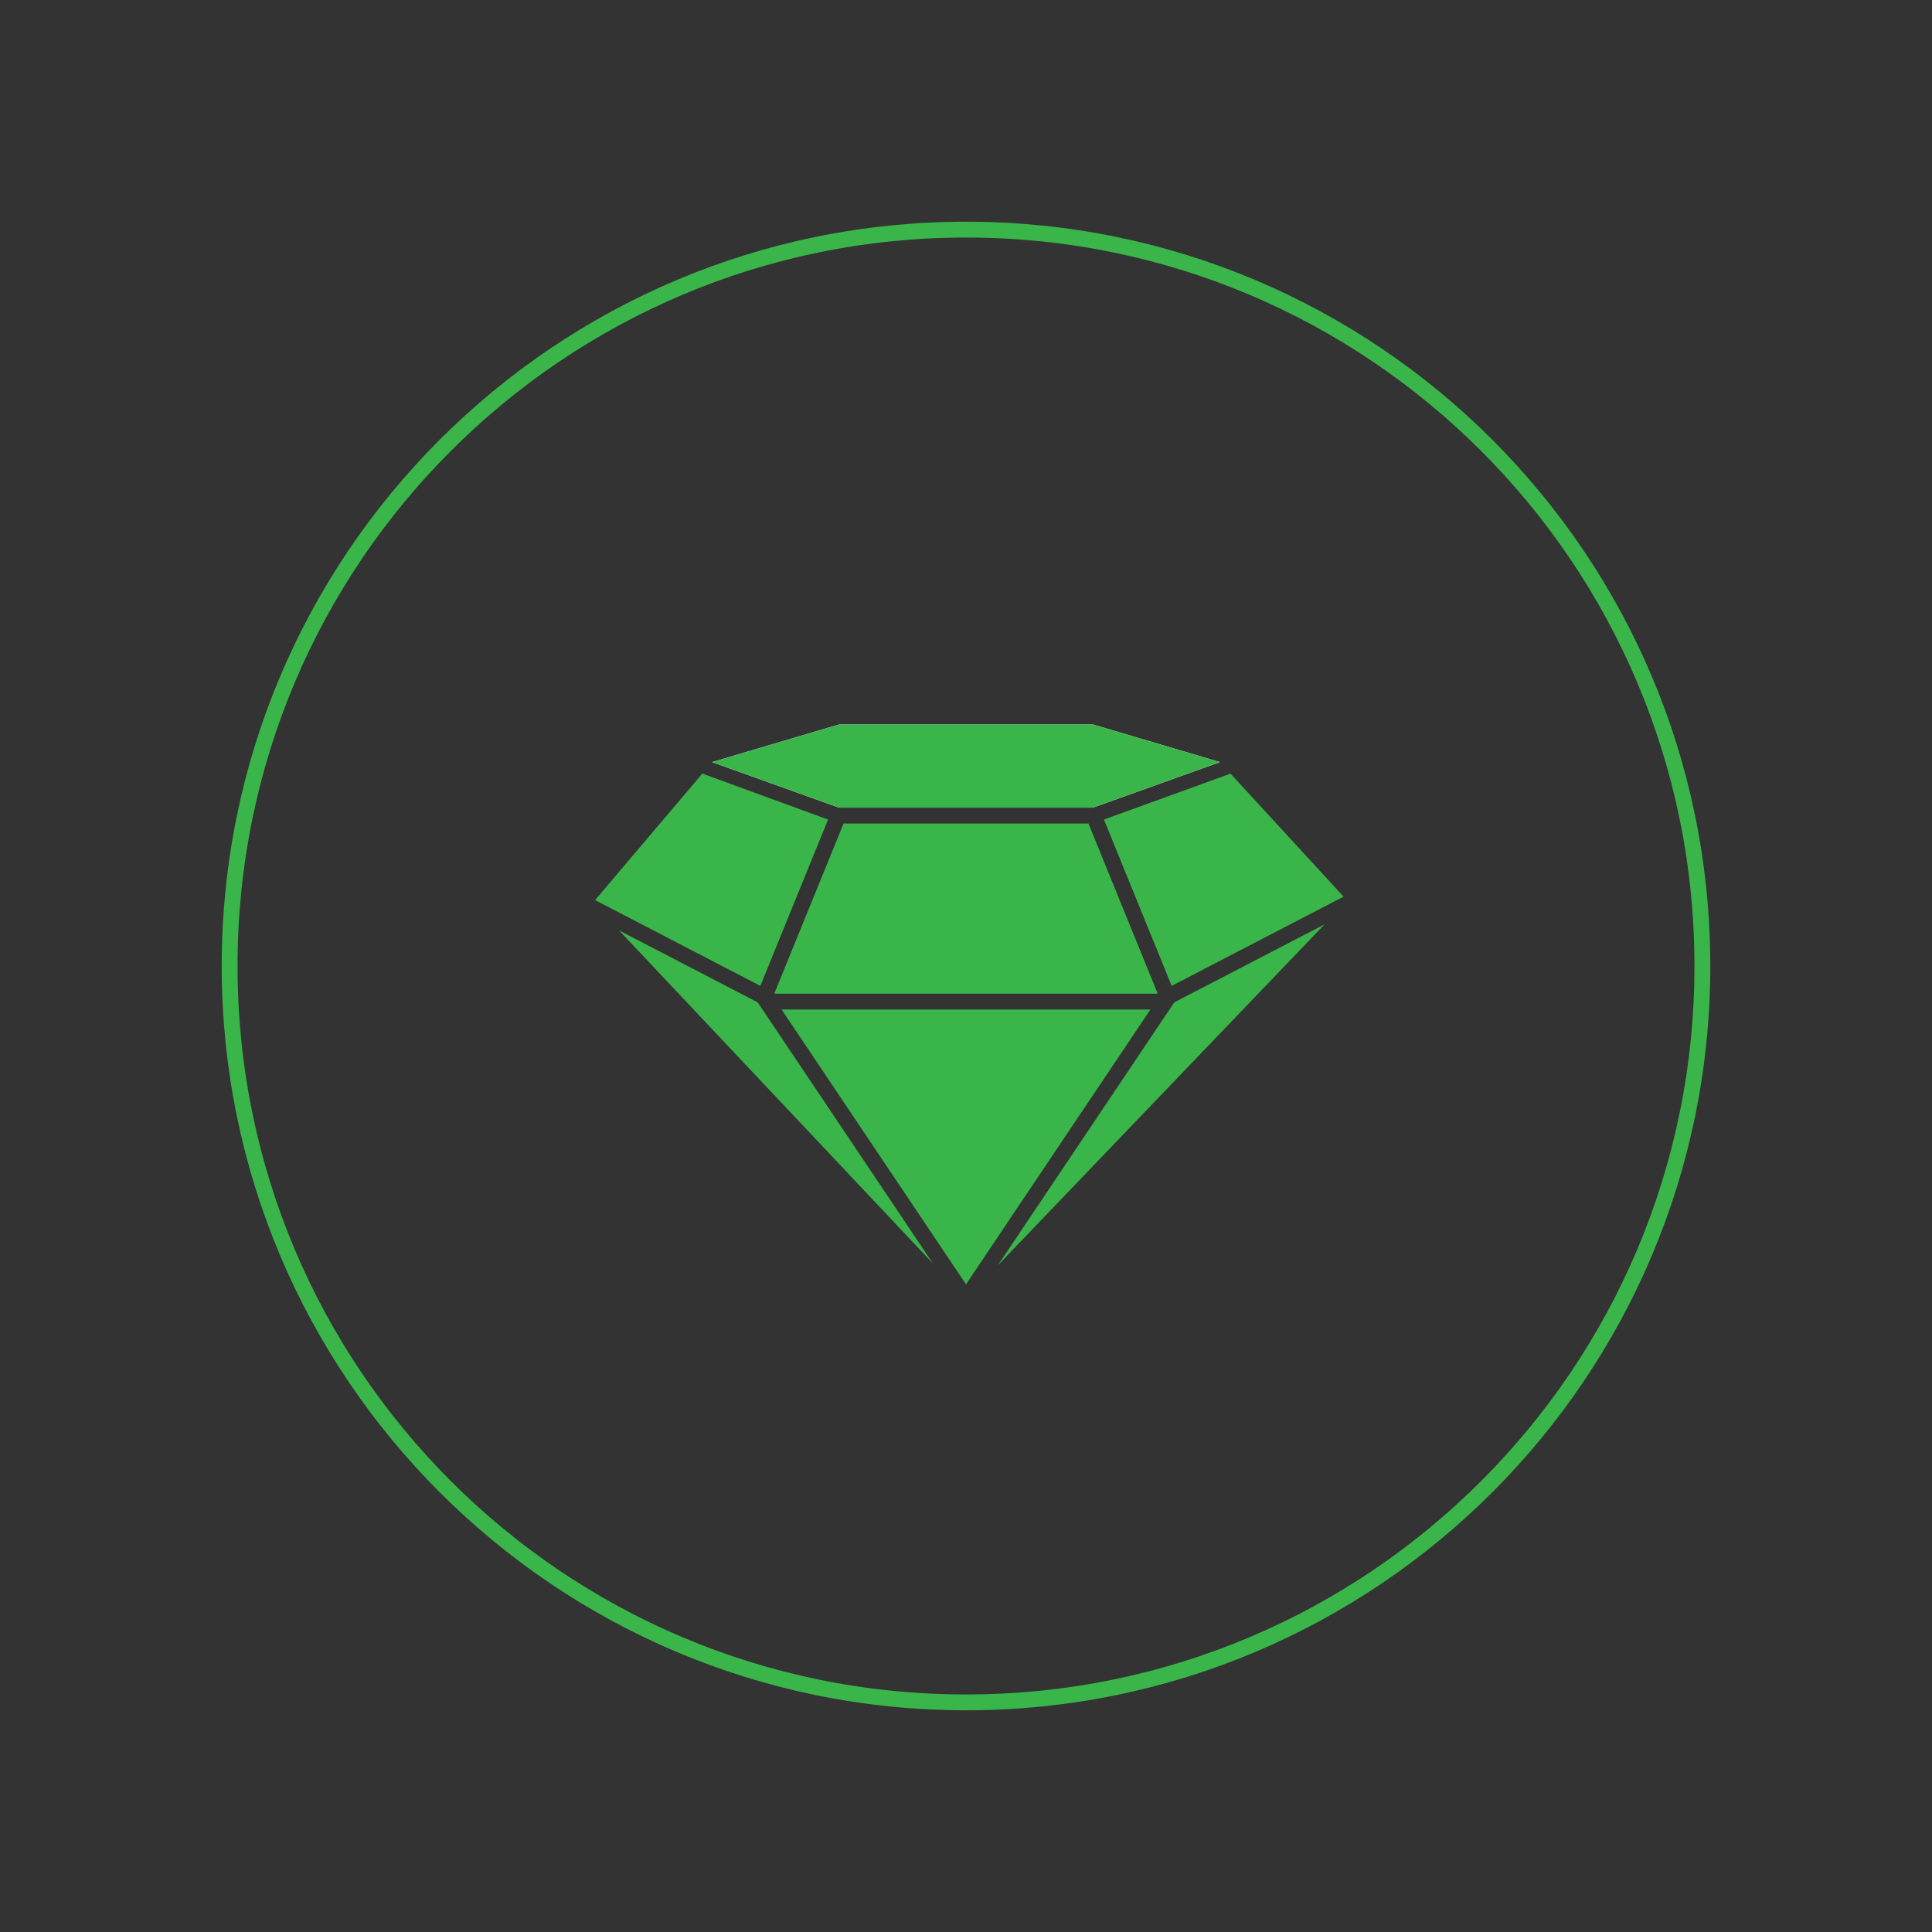 <?xml version="1.0" encoding="utf-8"?>
<!-- Generator: Adobe Illustrator 16.0.4, SVG Export Plug-In . SVG Version: 6.00 Build 0)  -->
<!DOCTYPE svg PUBLIC "-//W3C//DTD SVG 1.1 Basic//EN" "http://www.w3.org/Graphics/SVG/1.1/DTD/svg11-basic.dtd">
<svg version="1.1" baseProfile="basic" id="Layer_1"
	 xmlns="http://www.w3.org/2000/svg" xmlns:xlink="http://www.w3.org/1999/xlink" x="0px" y="0px" width="488px" height="488px"
	 viewBox="0 0 488 488" xml:space="preserve">
<rect x="0" y="0" width="488" height="488" fill="#333333" stroke="none"/>
<path fill="none" stroke="#39B54A" stroke-width="4" stroke-linejoin="round" stroke-miterlimit="10" d="M430,244
	c0-102.725-83.272-186-186-186C141.278,58,58,141.275,58,244c0,102.729,83.278,186,186,186C346.728,430,430,346.729,430,244z"/>
<polyline fill="#FFFFFF" points="276.07,183 308.14,192.5 276.07,204 211.93,204 179.86,192.5 211.93,183 276,183 "/>
<g>
	<polygon fill="#39B54A" points="339.375,226.483 310.813,195.409 309.491,195.89 278.841,207 295.946,249.02 	"/>
	<polygon fill="#39B54A" points="179.86,192.5 211.93,204 276.07,204 308.14,192.5 276.07,183 276,183 211.93,183 	"/>
	<polygon fill="#39B54A" points="213.072,208 195.619,250.87 195.869,251 197.874,251 290.619,251 292.131,251 292.381,250.87 
		274.929,208 	"/>
	<polygon fill="#39B54A" points="191.382,253.178 156.363,235.005 235.635,319.124 	"/>
	<polygon fill="#39B54A" points="296.619,253.178 252.036,319.614 334.582,233.477 	"/>
	<polygon fill="#39B54A" points="192.054,249.021 209.156,207.01 178.51,195.797 177.399,195.402 150.308,227.356 	"/>
	<polygon fill="#39B54A" points="290.578,255 197.422,255 244,324.41 	"/>
</g>
</svg>
